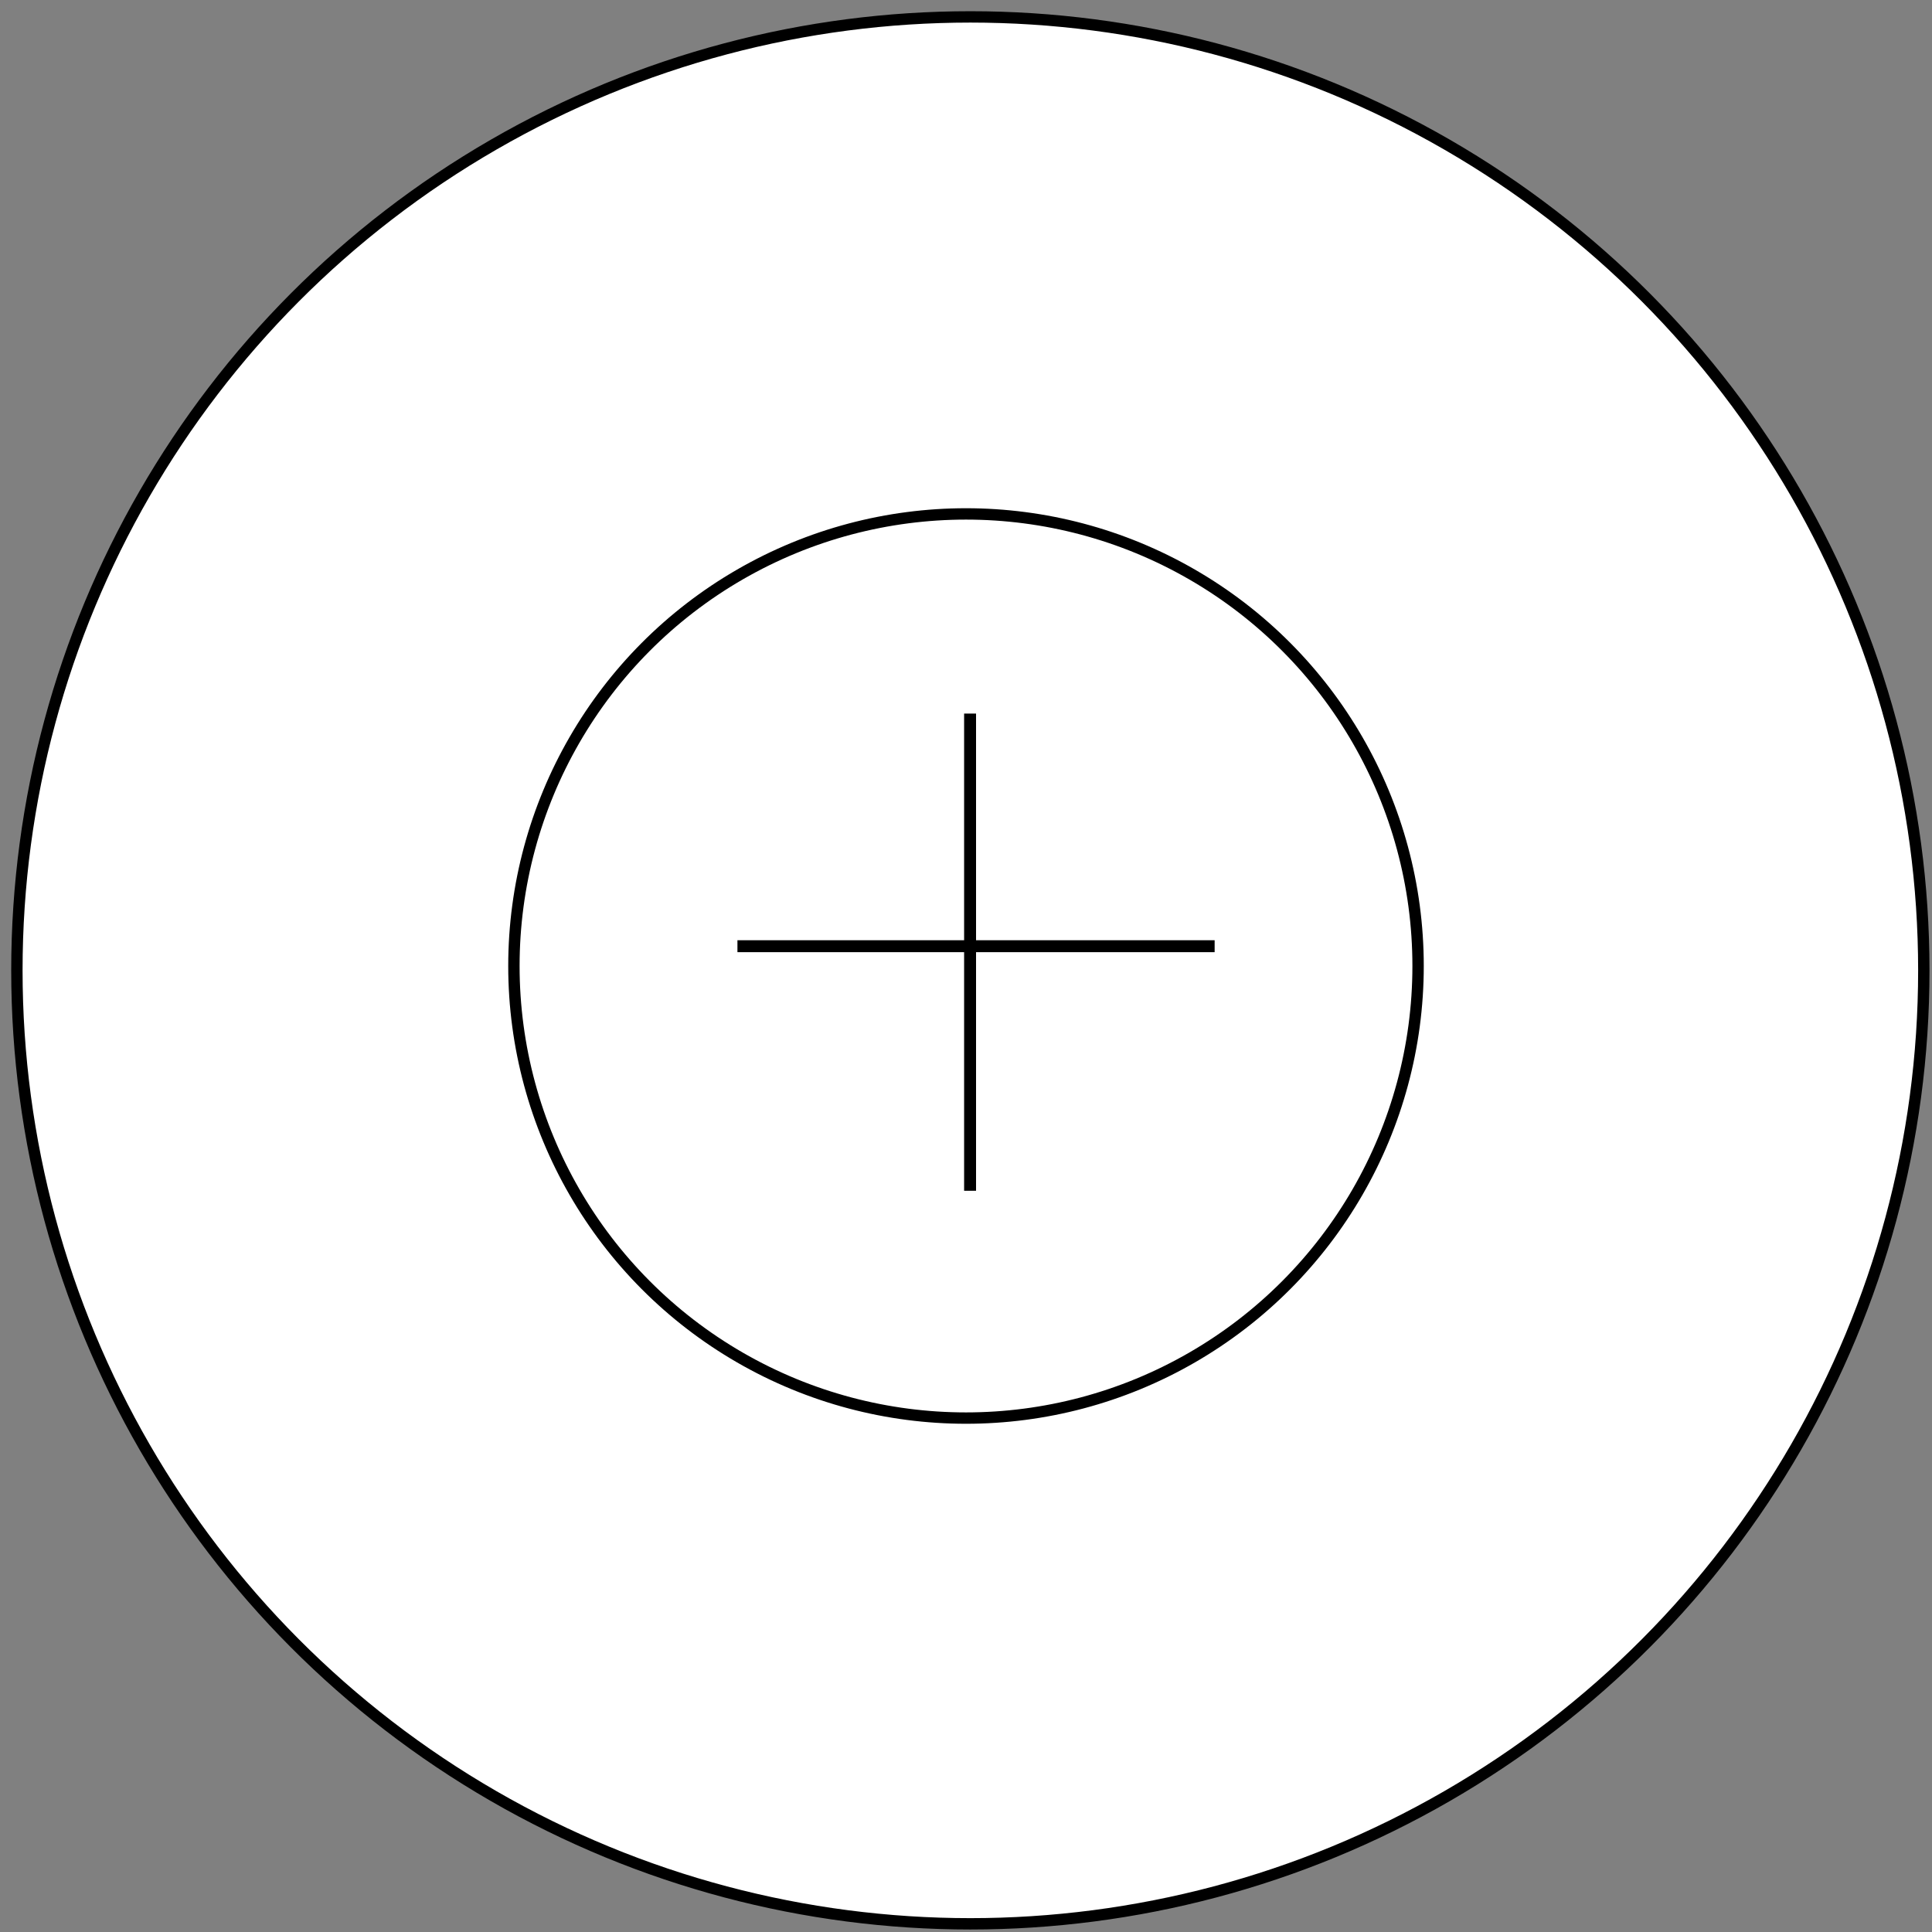 <svg width="170" height="170" viewBox="0 0 170 170" fill="none" xmlns="http://www.w3.org/2000/svg">
<rect x="0" y="0" width="170" height="170" fill="#808080" stroke="none"/>
<circle cx="85.383" cy="85.384" r="83.897" fill="white" stroke="black"/>
<circle cx="85" cy="85" r="39.78" stroke="black"/>
<rect x="84.834" y="62.789" width="1.05" height="41.989" fill="black"/>
<rect x="106.878" y="82.733" width="1.05" height="41.989" transform="rotate(90 106.878 82.733)" fill="black"/>
</svg>
